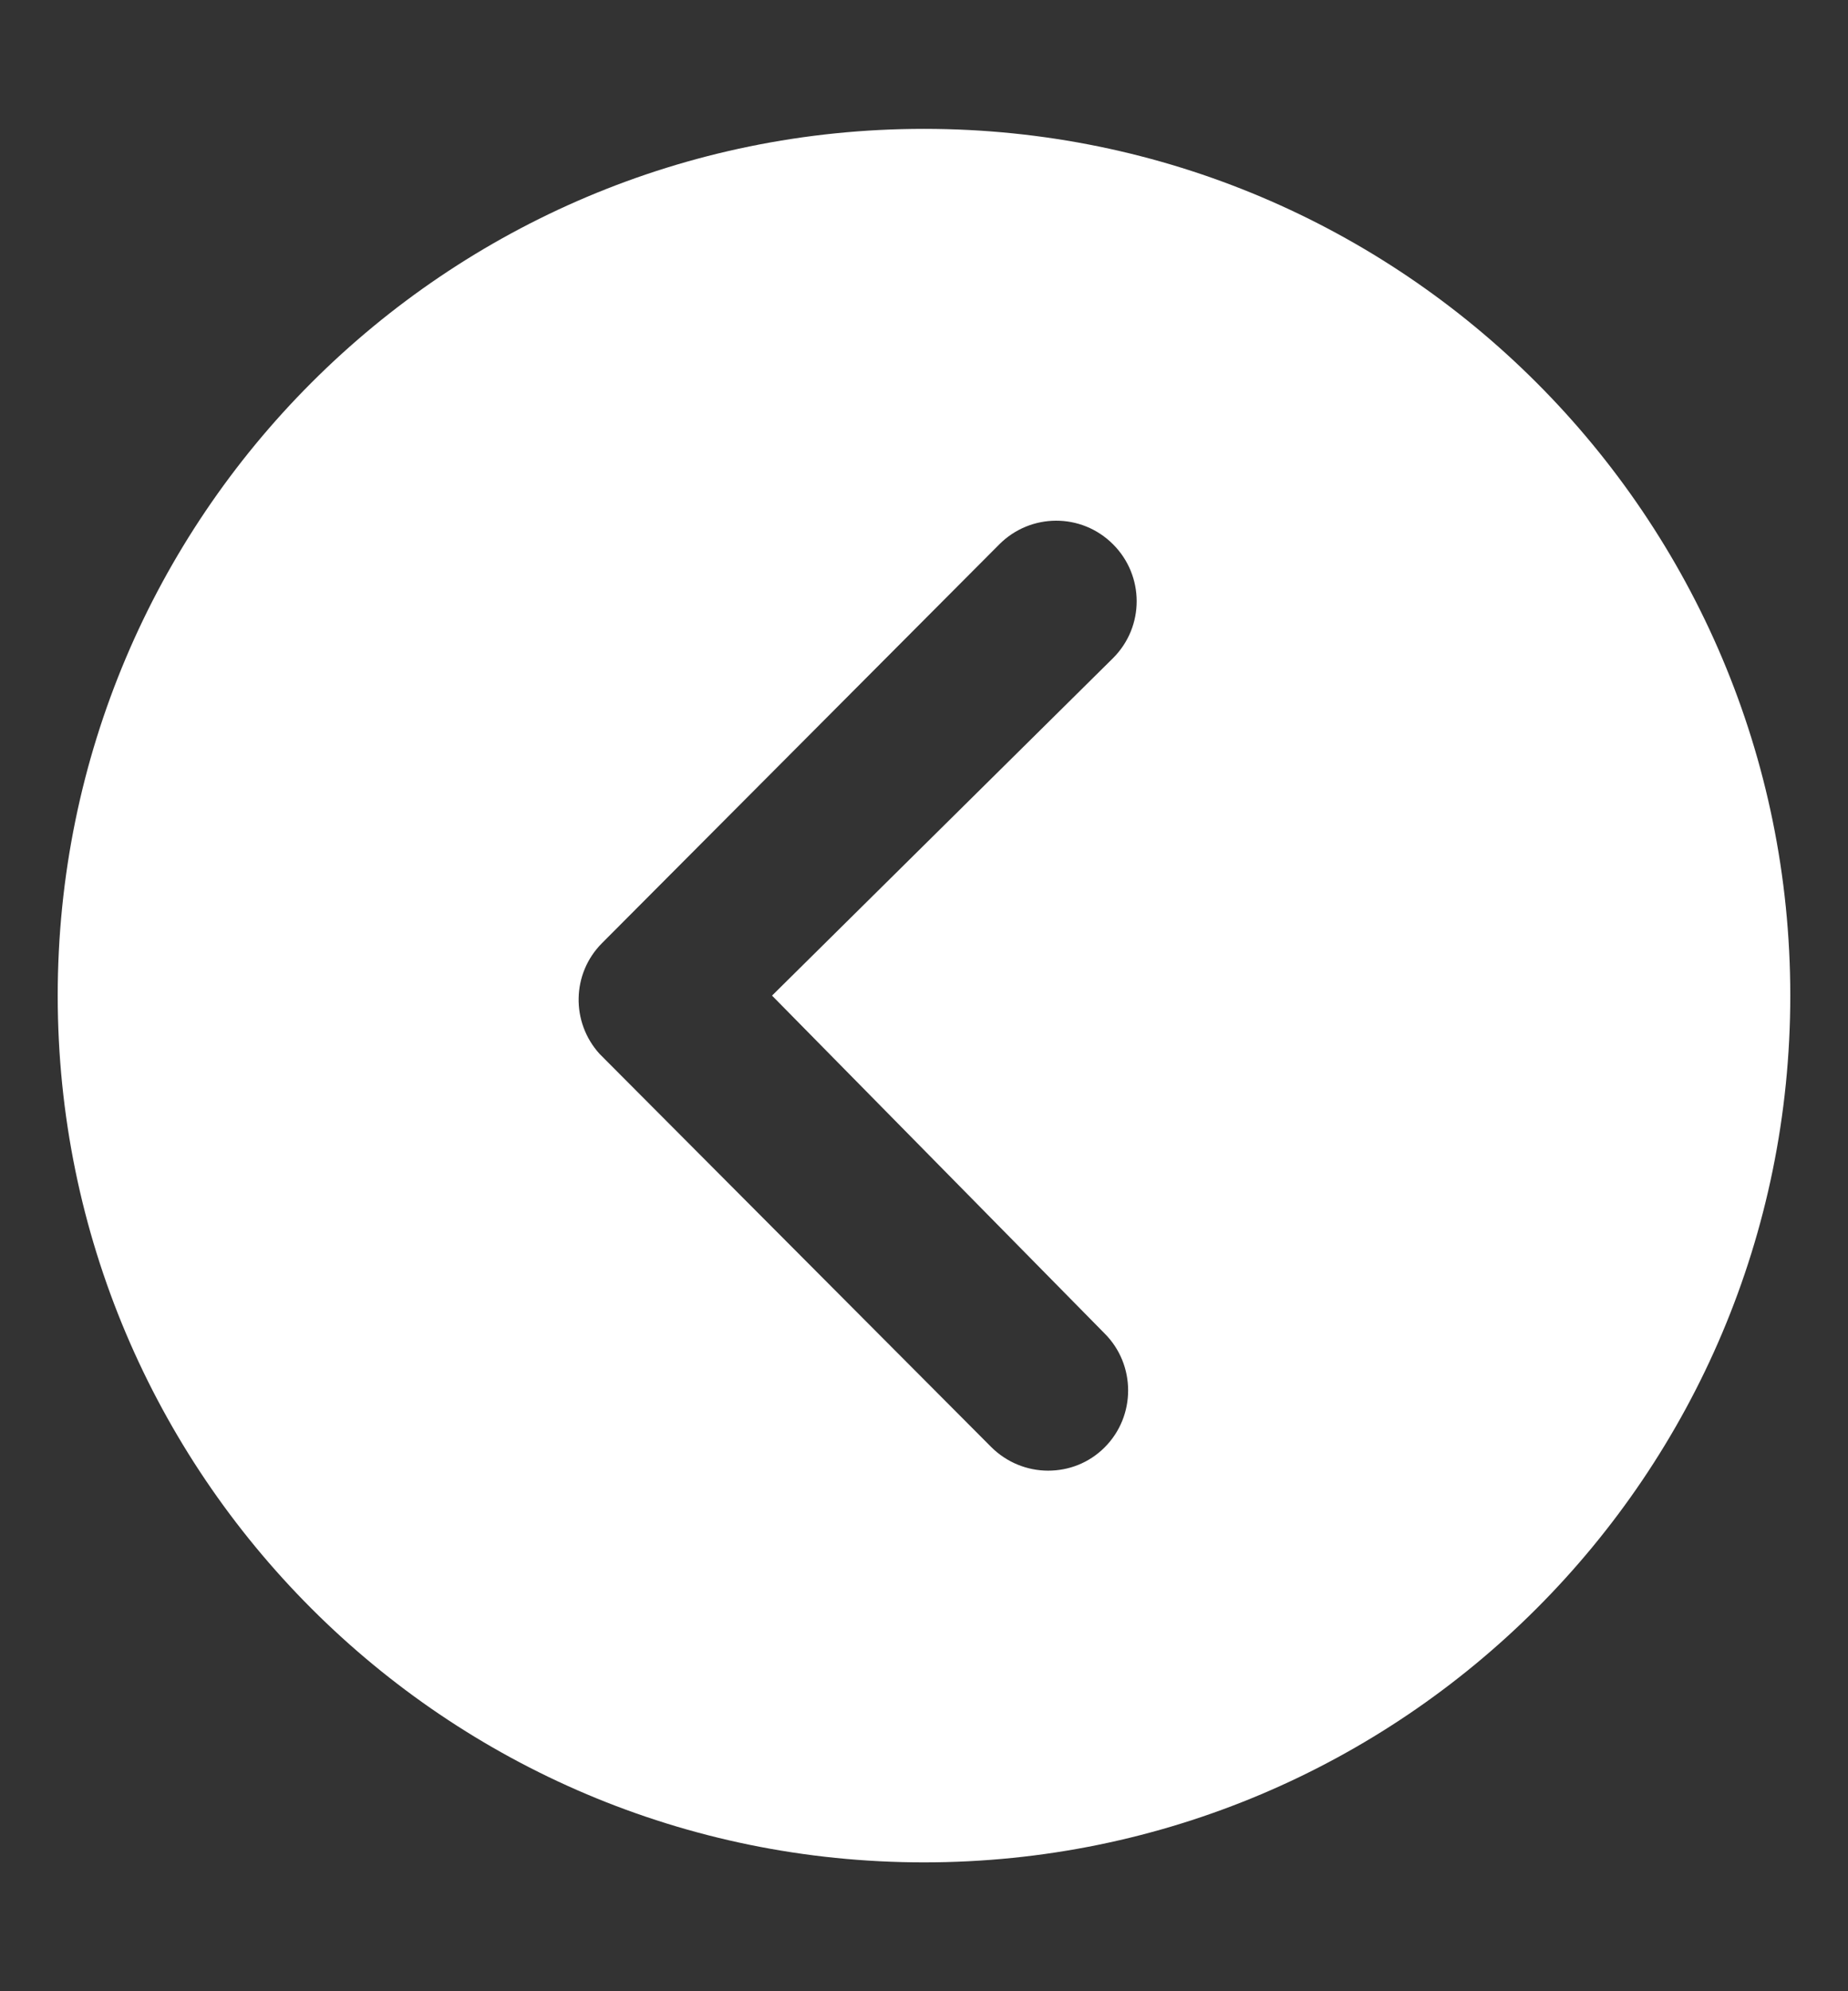 <svg width="13" height="14" viewBox="0 0 13 14" fill="none" xmlns="http://www.w3.org/2000/svg">
<rect x="0" y="0" width="13" height="14" fill="#333333" stroke="none"/>
<path d="M6.5 0.906C3.134 0.906 0.406 3.634 0.406 7C0.406 10.366 3.134 13.094 6.5 13.094C9.866 13.094 12.594 10.366 12.594 7C12.594 3.634 9.866 0.906 6.5 0.906ZM7.771 9.376C7.991 9.596 7.991 9.956 7.771 10.176C7.66 10.287 7.517 10.34 7.373 10.34C7.229 10.34 7.083 10.284 6.972 10.173L4.218 7.41C4.016 7.188 4.021 6.845 4.235 6.631L7.03 3.827C7.25 3.607 7.607 3.604 7.83 3.827C8.05 4.047 8.053 4.404 7.83 4.627L5.431 7L7.771 9.376Z" fill="white"/>
</svg>
